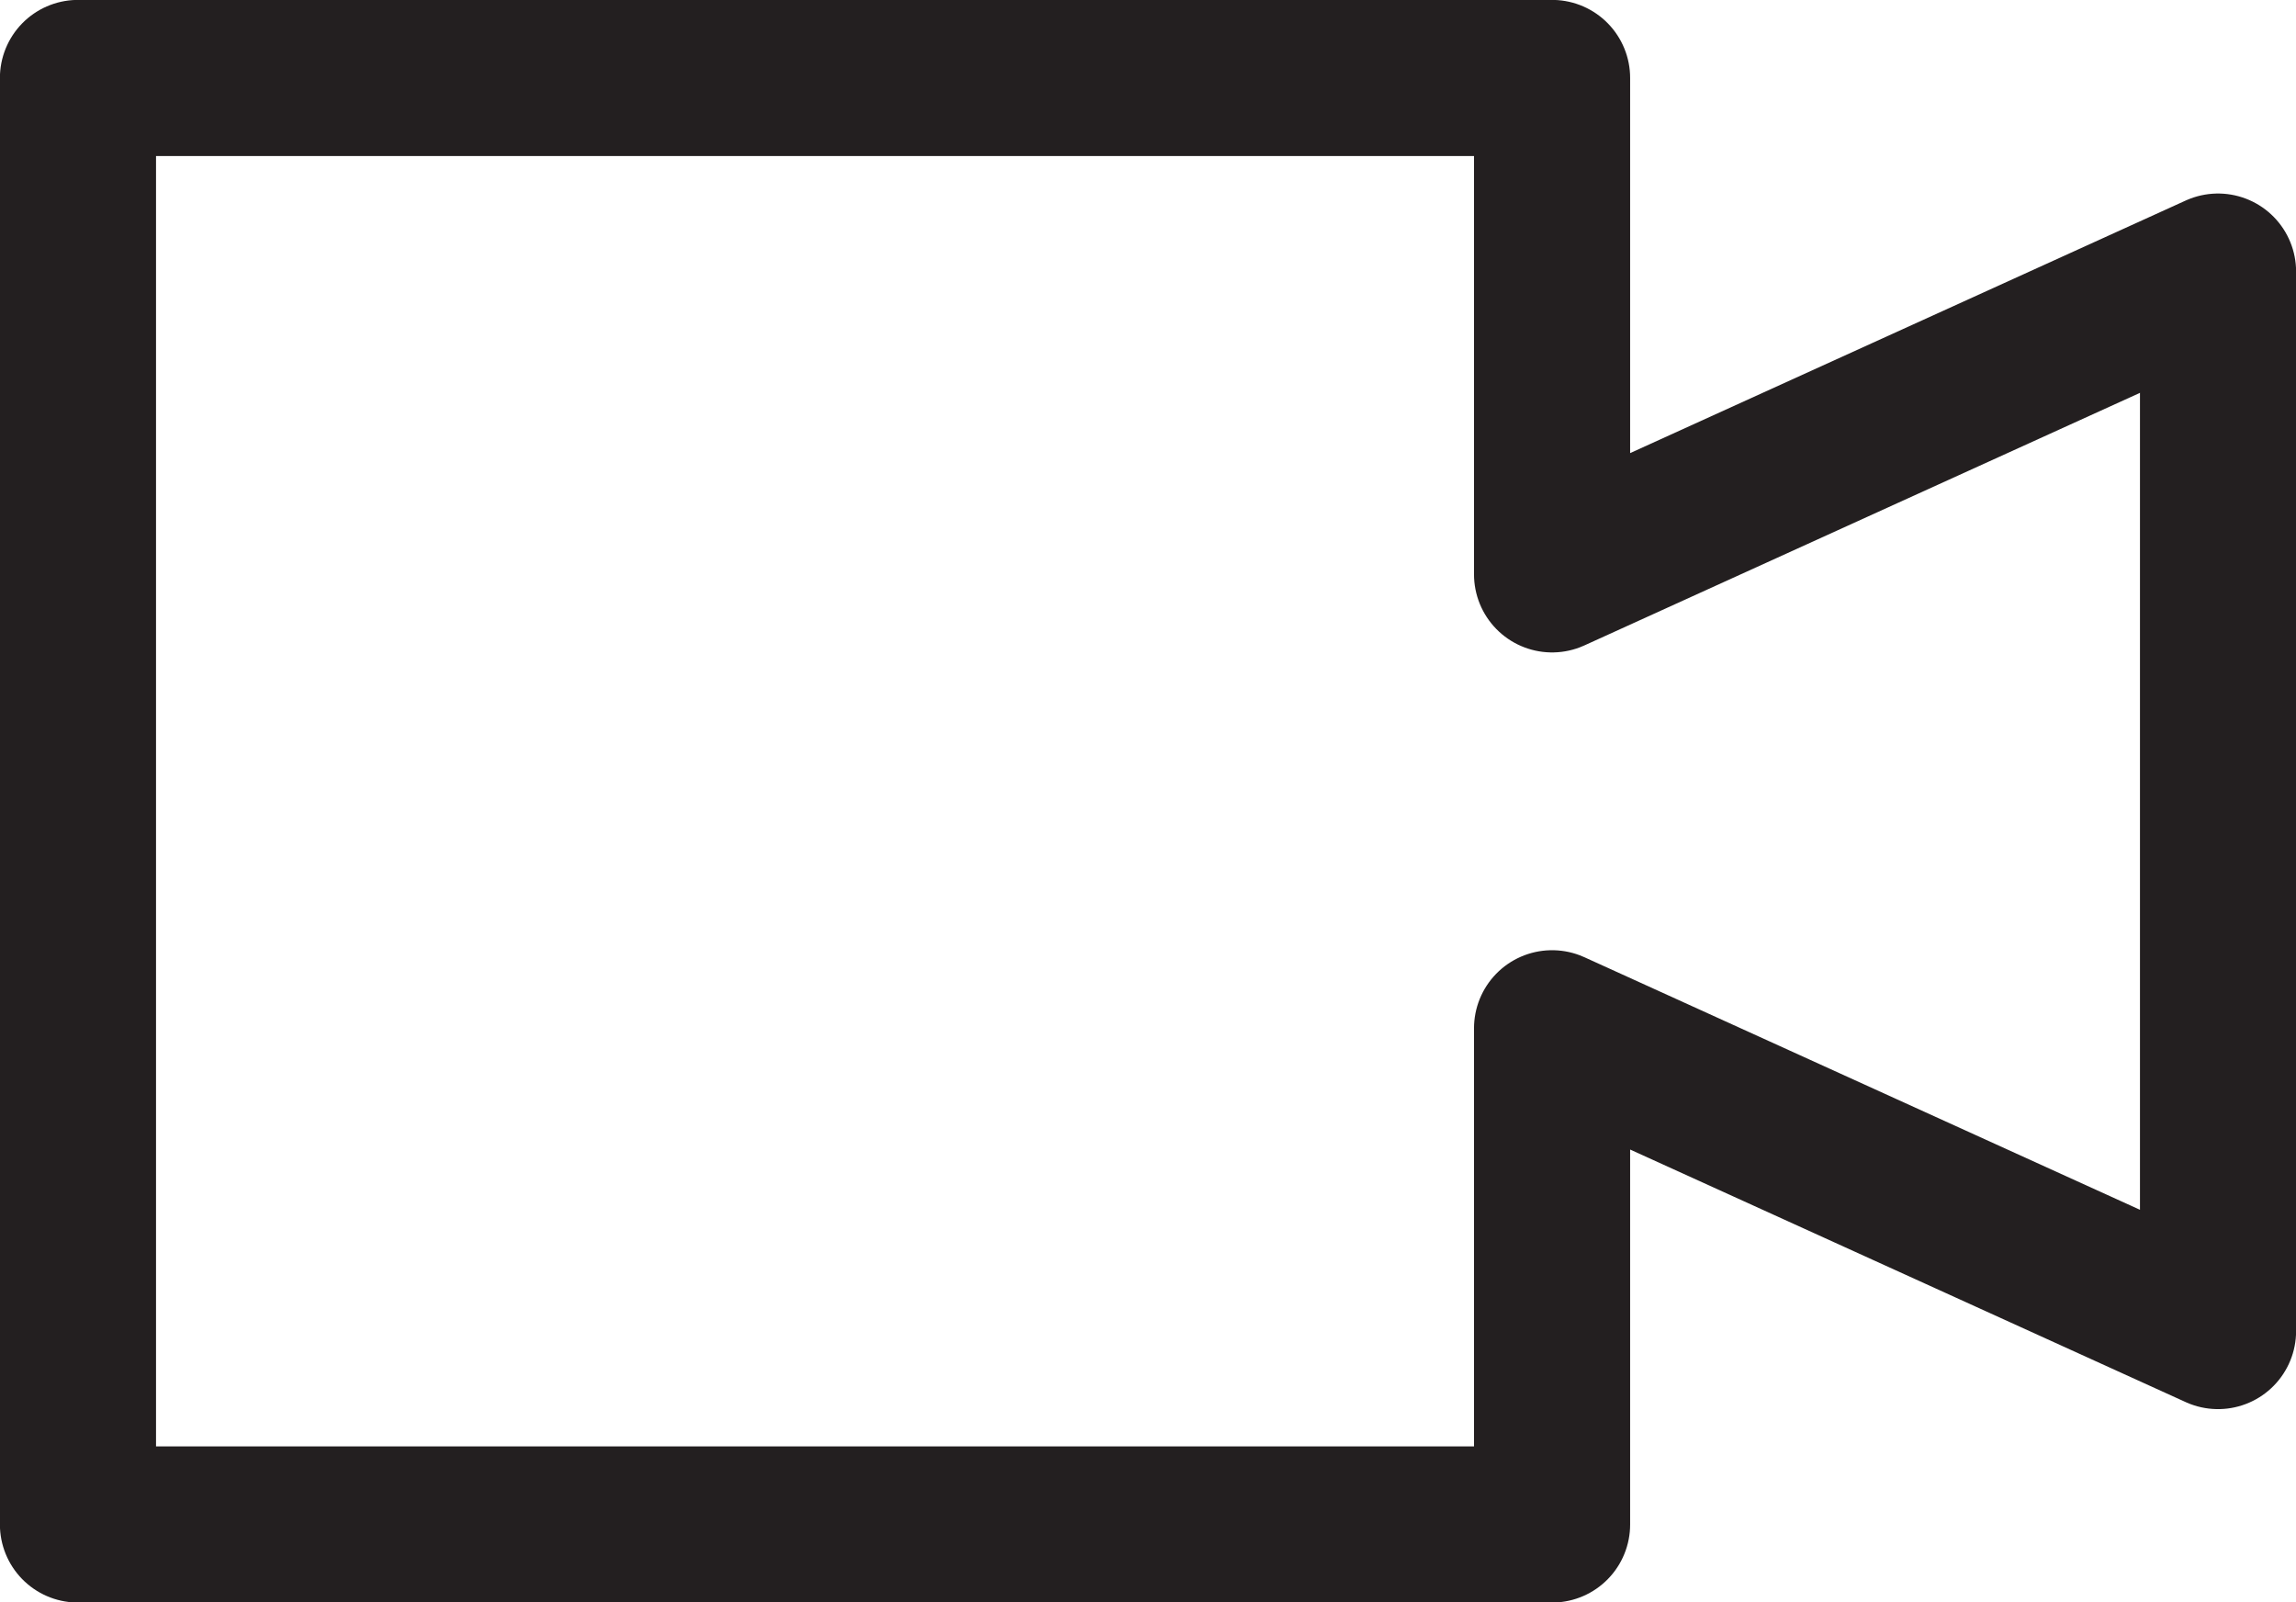 <?xml version="1.0" encoding="UTF-8"?>
<svg id="b" data-name="Layer 2" xmlns="http://www.w3.org/2000/svg" width="12.015" height="8.384" viewBox="0 0 12.015 8.384">
  <g id="c" data-name="OI">
    <polygon id="d" data-name="OI 4" points="11.607 1.421 8.122 3.005 8.122 .408 .408 .408 .408 7.976 8.122 7.976 8.122 5.38 11.607 6.964 11.607 1.421" fill="none" stroke="#231f20" stroke-linecap="round" stroke-linejoin="round" stroke-width=".817"/>
  </g>
</svg>